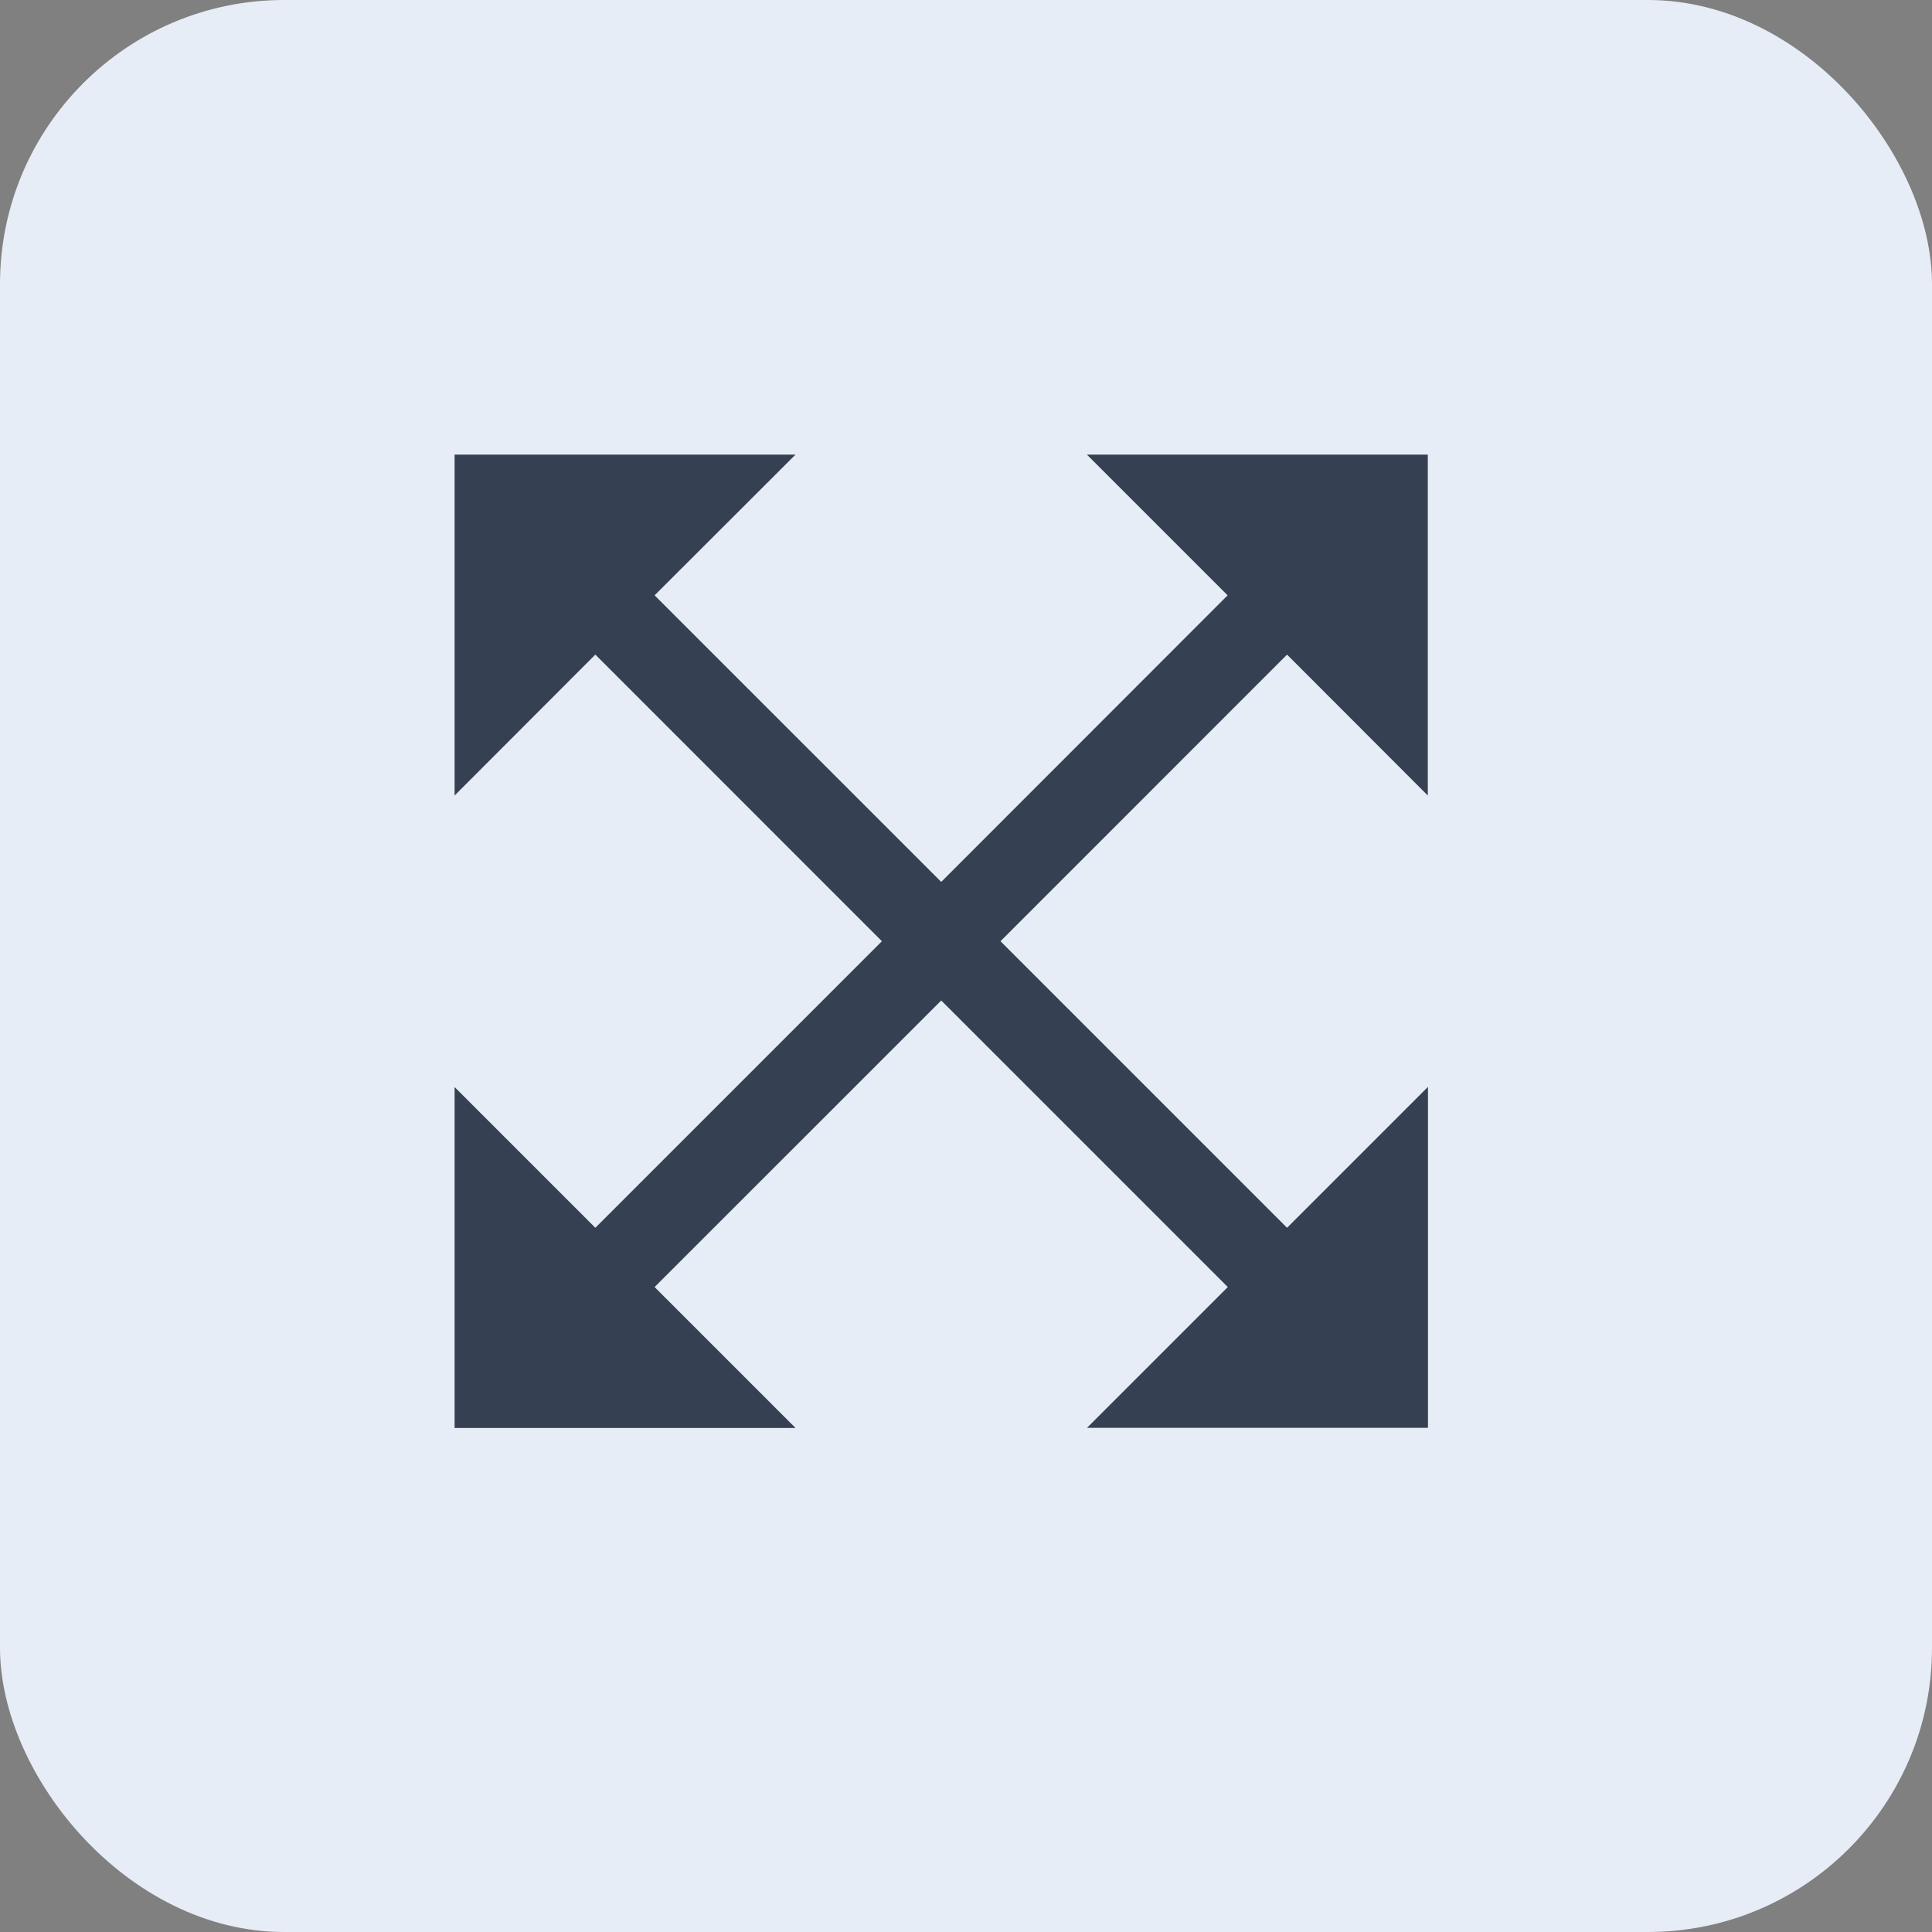 <svg xmlns="http://www.w3.org/2000/svg" width="34" height="34" viewBox="0 0 34 34">
  <rect x="0" y="0" width="34" height="34" fill="#808080" stroke="none"/>
  <g id="expand-icon-btn" transform="translate(-310 -385)">
    <g id="Group_943" data-name="Group 943" transform="translate(-841.887 -16)">
      <g id="Group_614" data-name="Group 614" transform="translate(1124.887 398)">
        <rect id="Rectangle_9_copy_7" data-name="Rectangle 9 copy 7" width="34" height="34" rx="5" transform="translate(27 3)" fill="#e7edf6" style="mix-blend-mode: multiply;isolation: isolate"/>
      </g>
    </g>
    <path id="full-screen-svgrepo-com" d="M14.65,3.52,17.127,6V0h-6l2.477,2.477L8.564,7.52,3.52,2.477,6,0H0V6L2.477,3.52,7.52,8.564,2.477,13.607,0,11.13v6H6L3.52,14.65,8.564,9.607l5.043,5.043L11.13,17.127h6v-6L14.65,13.607,9.607,8.564Z" transform="translate(318 393)" fill="#354052"/>
  </g>
</svg>
